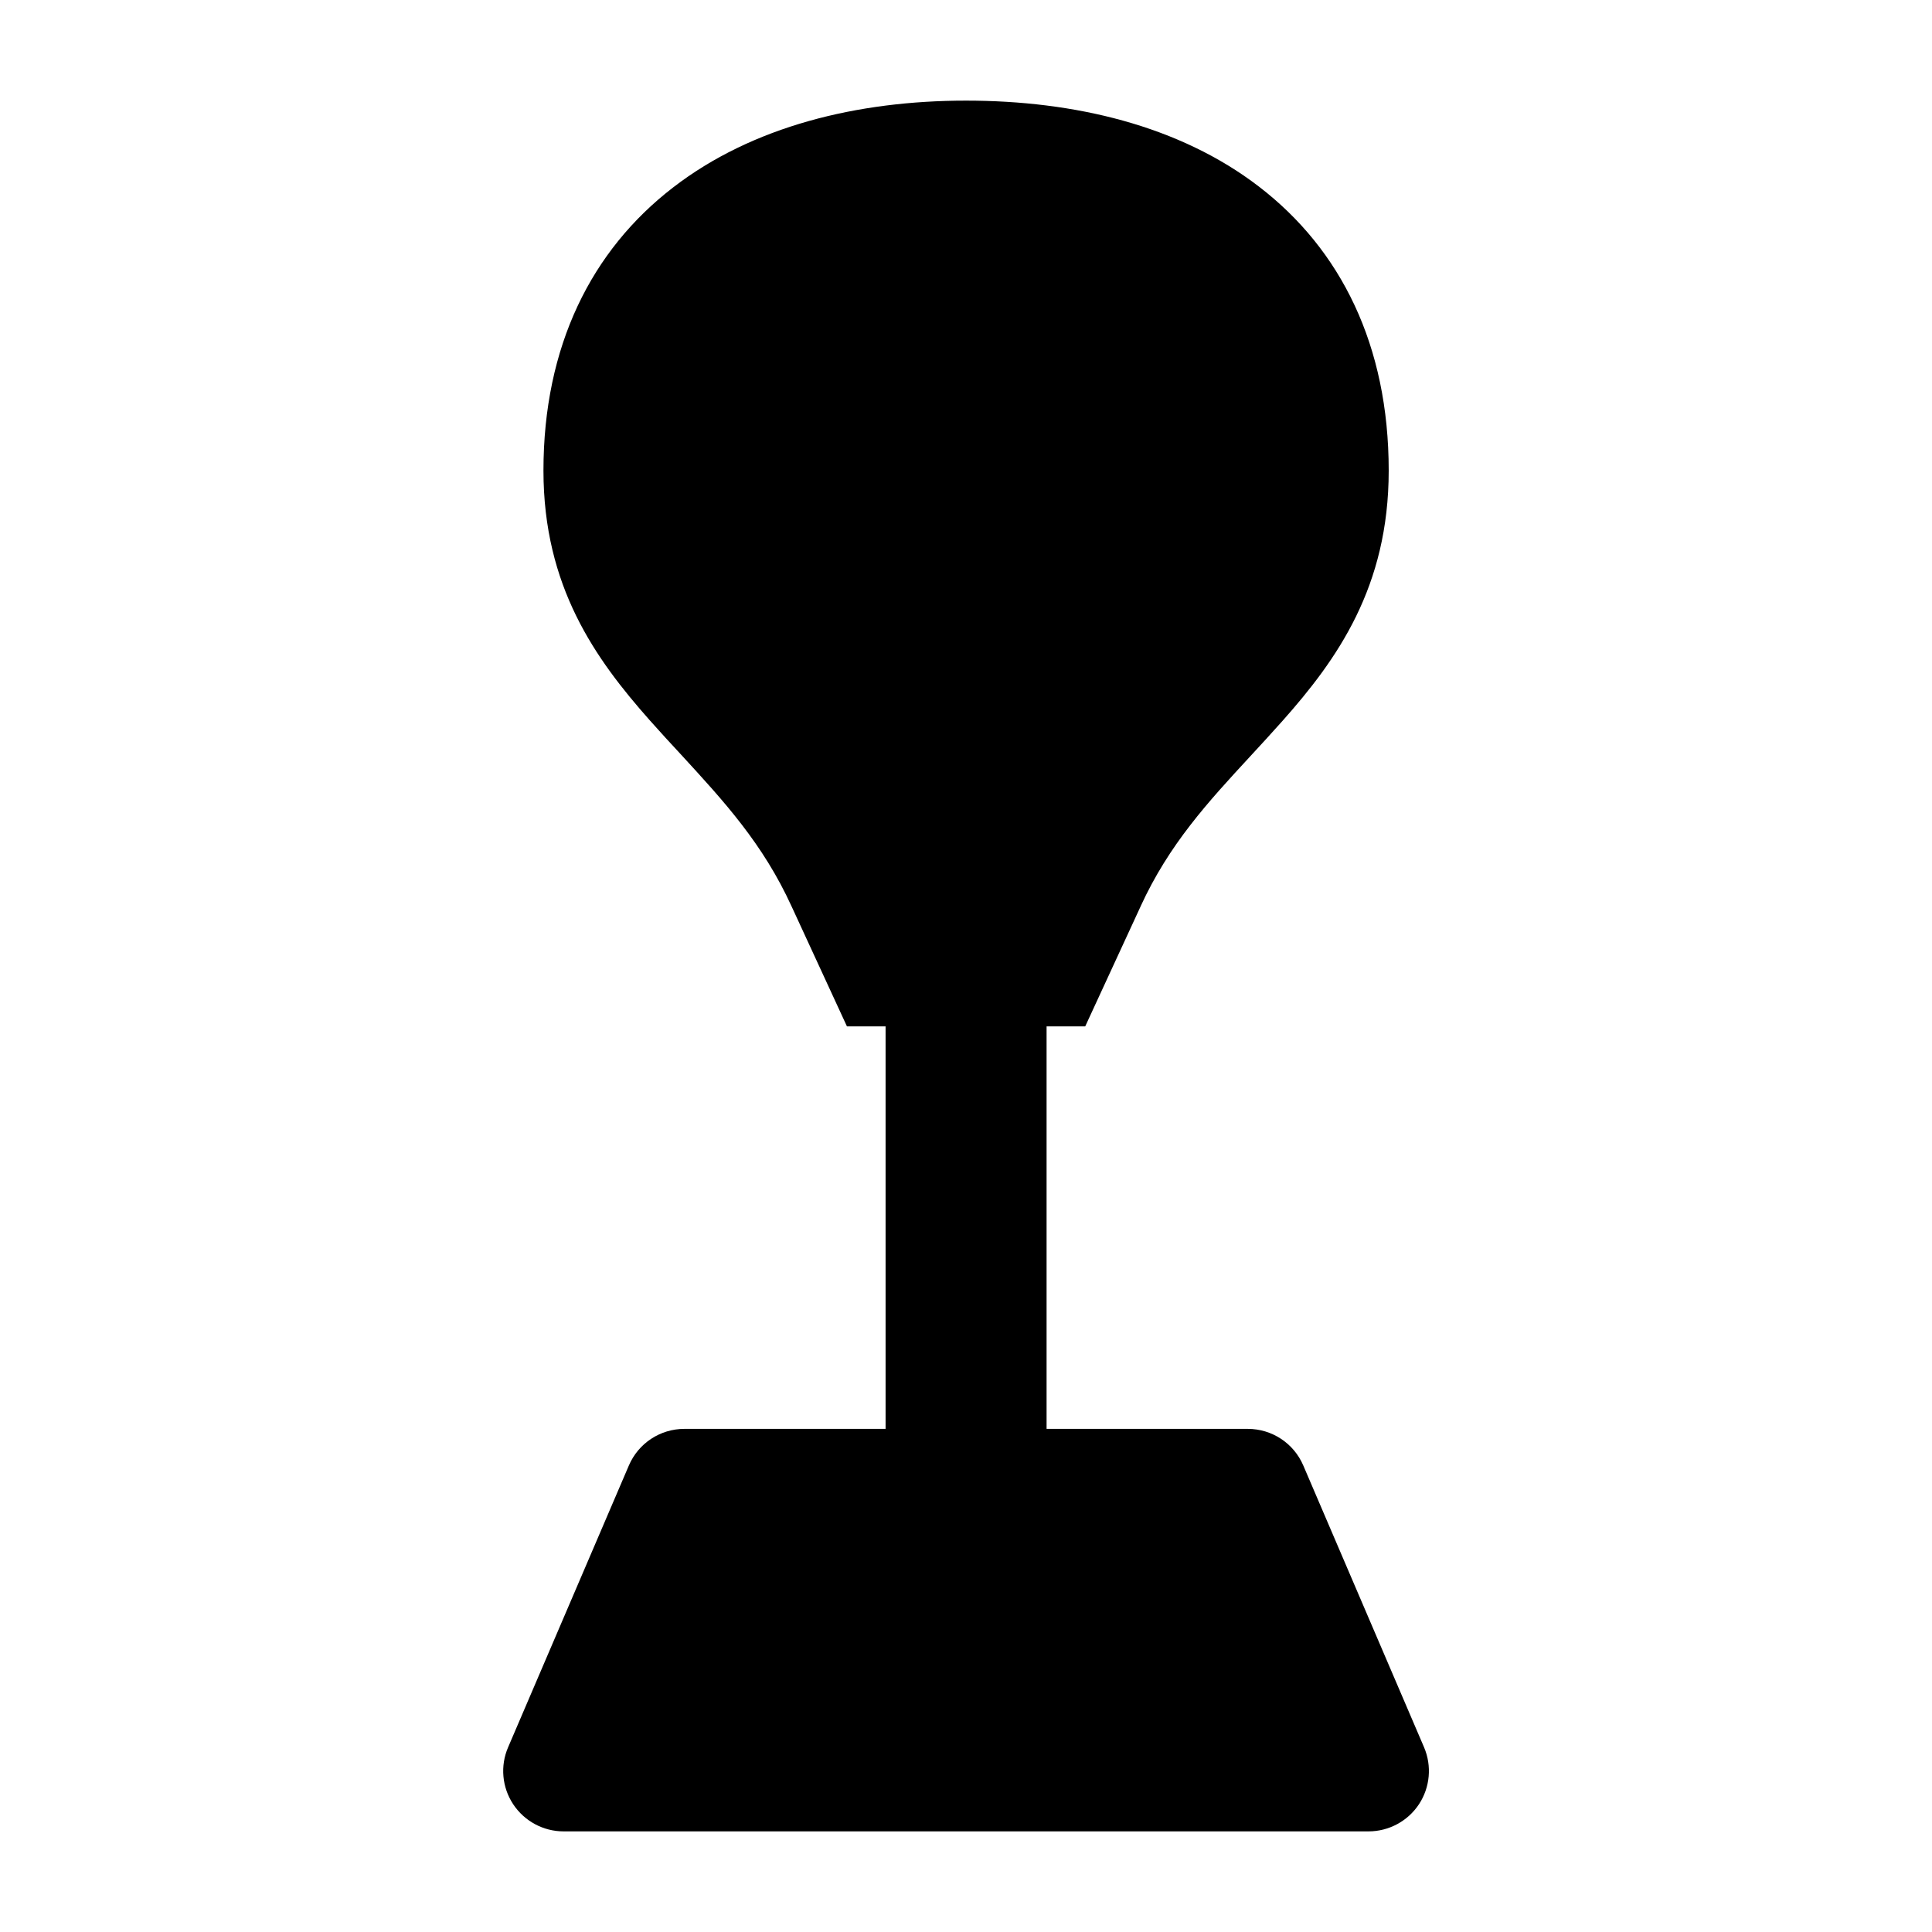 <svg width="24" height="24" viewBox="0 0 24 24" xmlns="http://www.w3.org/2000/svg">
    <path d="M7.812 18.205C7.93 17.929 8.201 17.75 8.501 17.75H11.001V12.75H10.521L9.835 11.263L9.834 11.261C9.478 10.481 8.995 9.956 8.463 9.377C8.334 9.238 8.203 9.096 8.07 8.946C7.395 8.184 6.751 7.285 6.751 5.846C6.751 4.301 7.346 3.111 8.361 2.329C9.347 1.568 10.653 1.25 12.001 1.25C13.346 1.25 14.652 1.56 15.639 2.318C16.657 3.099 17.251 4.29 17.251 5.846C17.251 7.294 16.608 8.194 15.931 8.956C15.796 9.108 15.663 9.252 15.533 9.393C15.003 9.967 14.523 10.487 14.168 11.261L14.167 11.264L13.481 12.75H13.001V17.75H15.501C15.801 17.75 16.072 17.929 16.19 18.205L17.69 21.705C17.789 21.937 17.765 22.203 17.627 22.413C17.488 22.623 17.253 22.75 17 22.75H7.001C6.749 22.75 6.514 22.623 6.375 22.413C6.236 22.203 6.212 21.936 6.312 21.705L7.812 18.205Z"/>
</svg>
